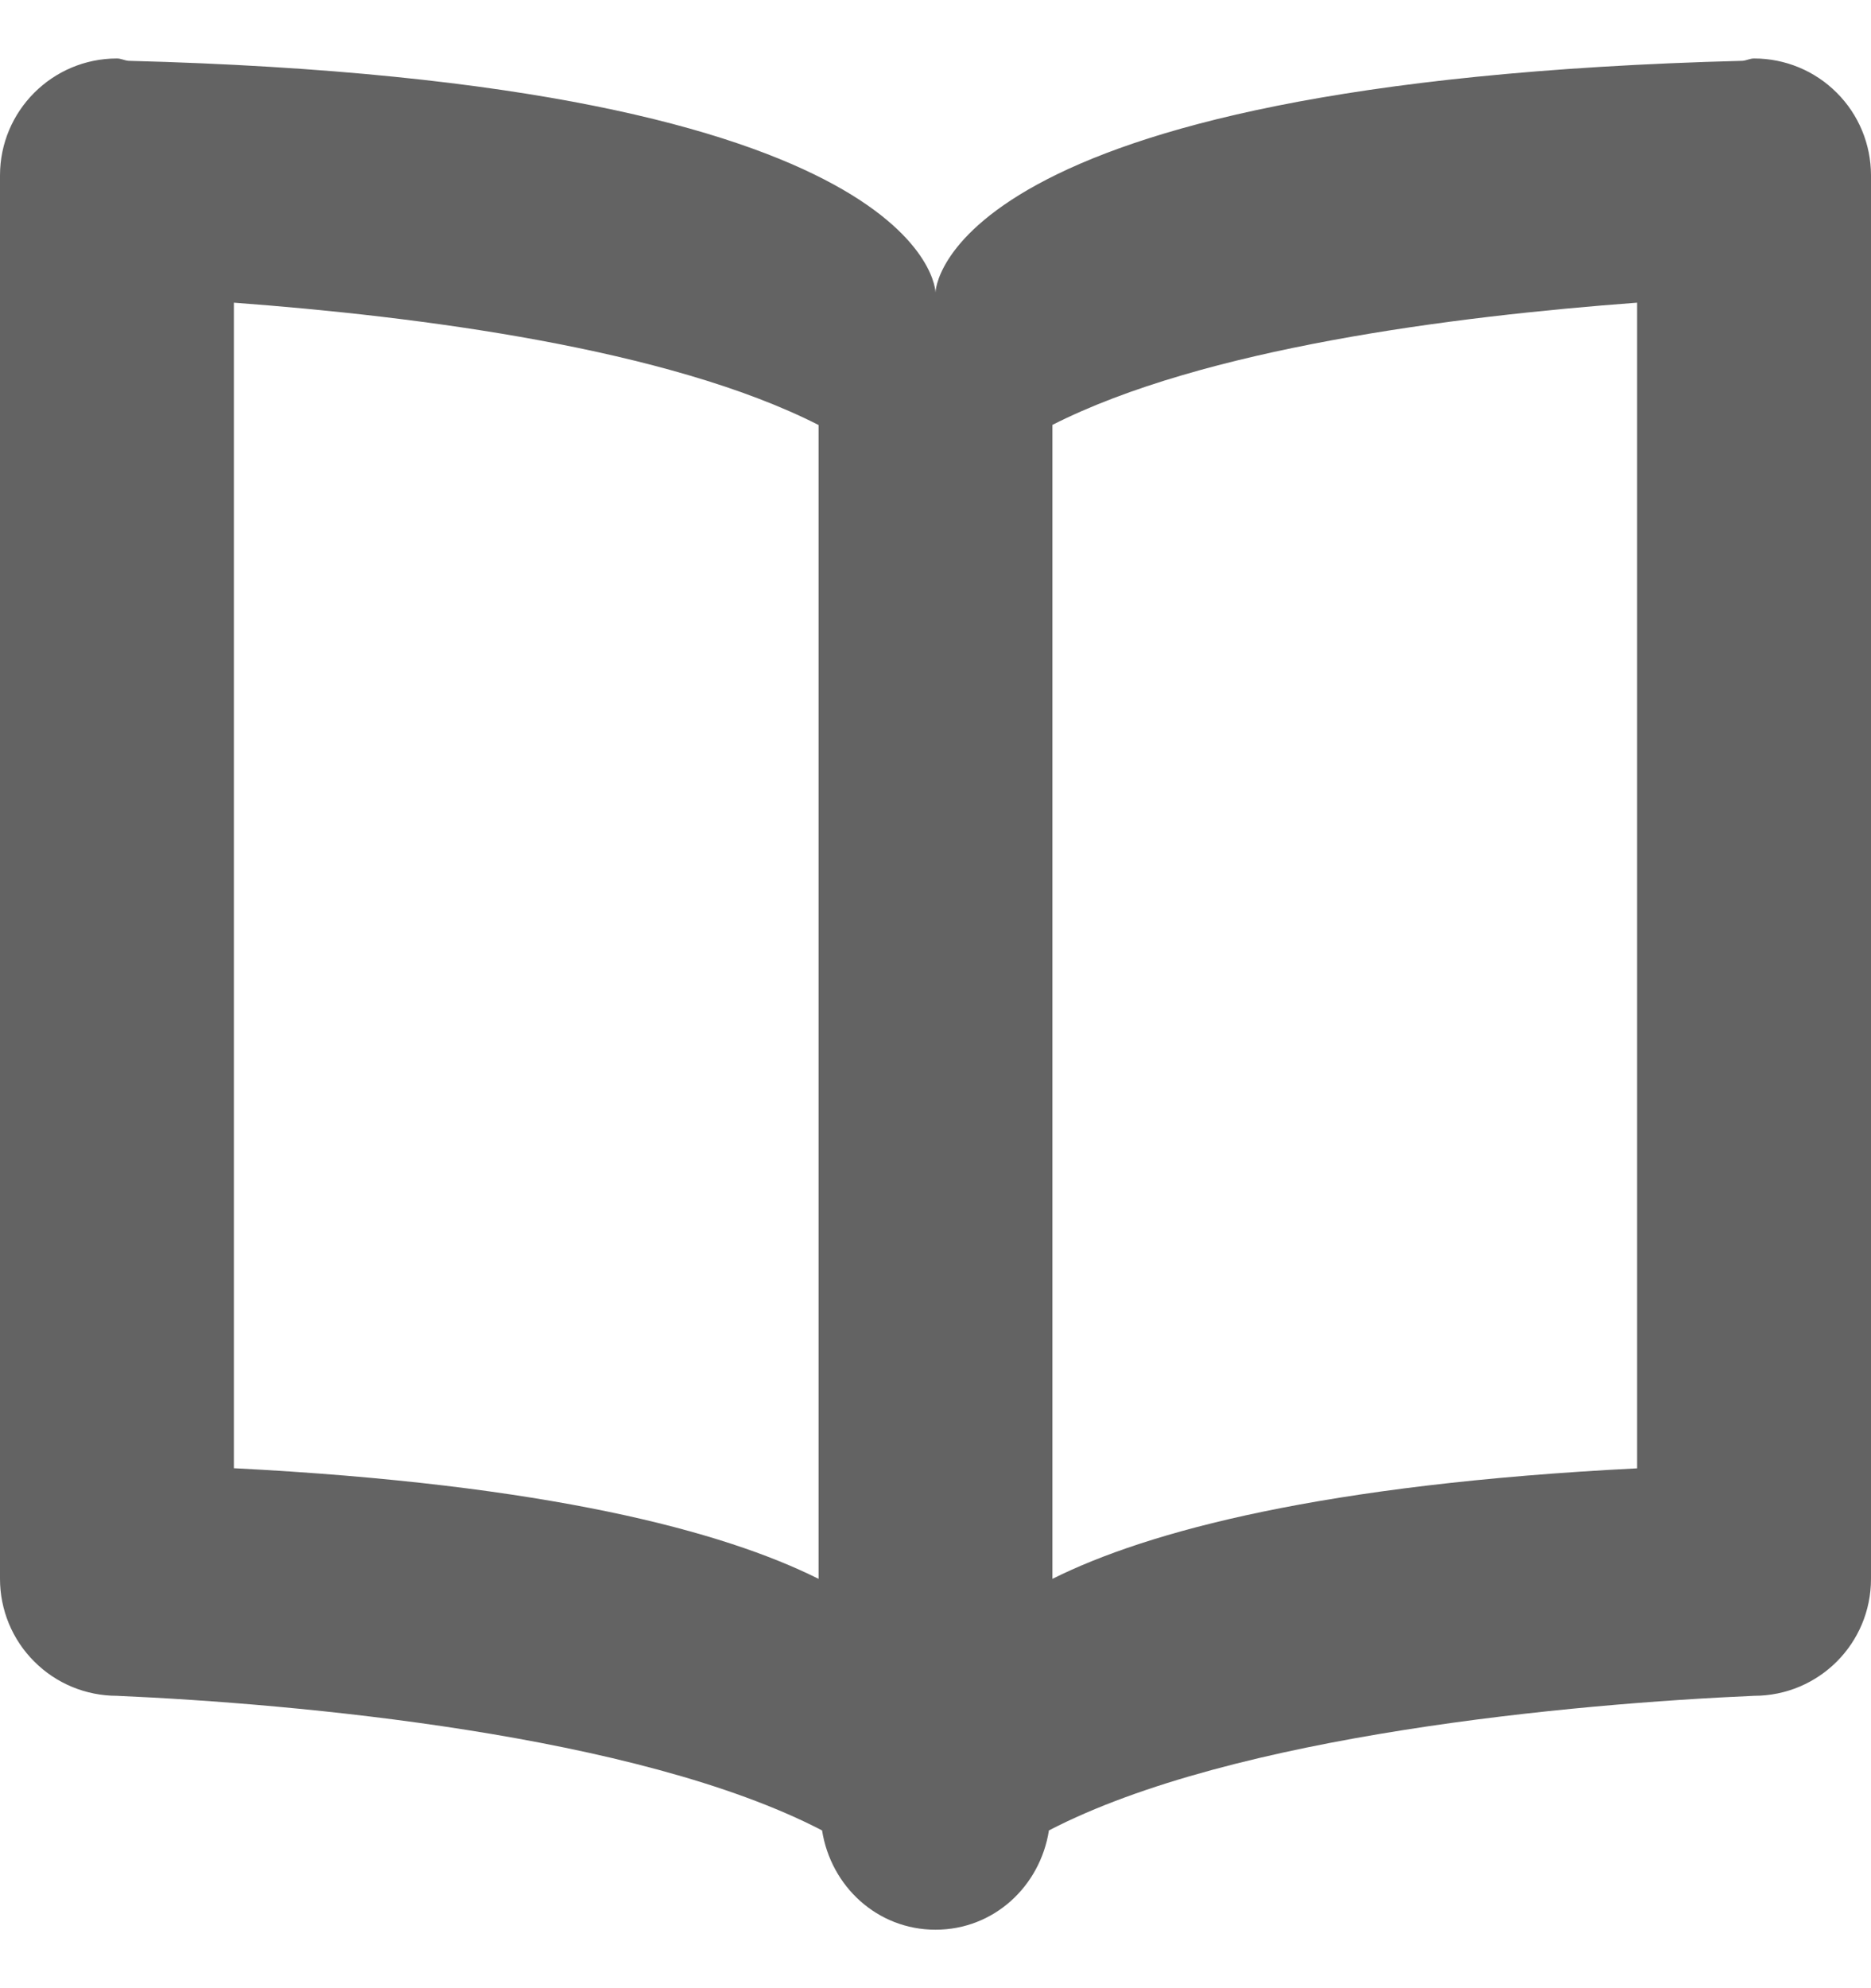 <svg width="16" height="17" viewBox="0 0 16 17" fill="none" xmlns="http://www.w3.org/2000/svg">
<g clip-path="url(#clip0_541_1721)">
<path d="M15 14.5C13.47 14.567 10.553 14.829 8.97 15.651C8.895 16.129 8.499 16.5 8 16.5C7.502 16.5 7.105 16.129 7.03 15.651C5.447 14.829 2.53 14.567 1 14.5C0.735 14.5 0.48 14.395 0.293 14.207C0.105 14.02 0 13.765 0 13.5L0 1.5C0 0.948 0.448 0.5 1 0.5C1.035 0.5 1.064 0.517 1.099 0.52C7.976 0.698 8 2.5 8 2.5C8 2.5 8.024 0.698 14.901 0.52C14.936 0.517 14.965 0.5 15 0.5C15.265 0.5 15.52 0.605 15.707 0.793C15.895 0.98 16 1.235 16 1.5V13.5C16 14.053 15.553 14.5 15 14.5ZM7 3.634C5.71 2.978 3.576 2.705 2 2.588V12.554C4.684 12.691 6.186 13.093 7 13.5V3.634ZM14 2.588C12.425 2.705 10.29 2.978 9 3.633V13.5C9.814 13.093 11.315 12.691 14 12.555V2.588Z" fill="#222222" fill-opacity="0.7"/>
</g>
<defs>
<clipPath id="clip0_541_1721">
<rect width="16" height="16" fill="white" transform="translate(0 0.5)"/>
</clipPath>
</defs>
</svg>
